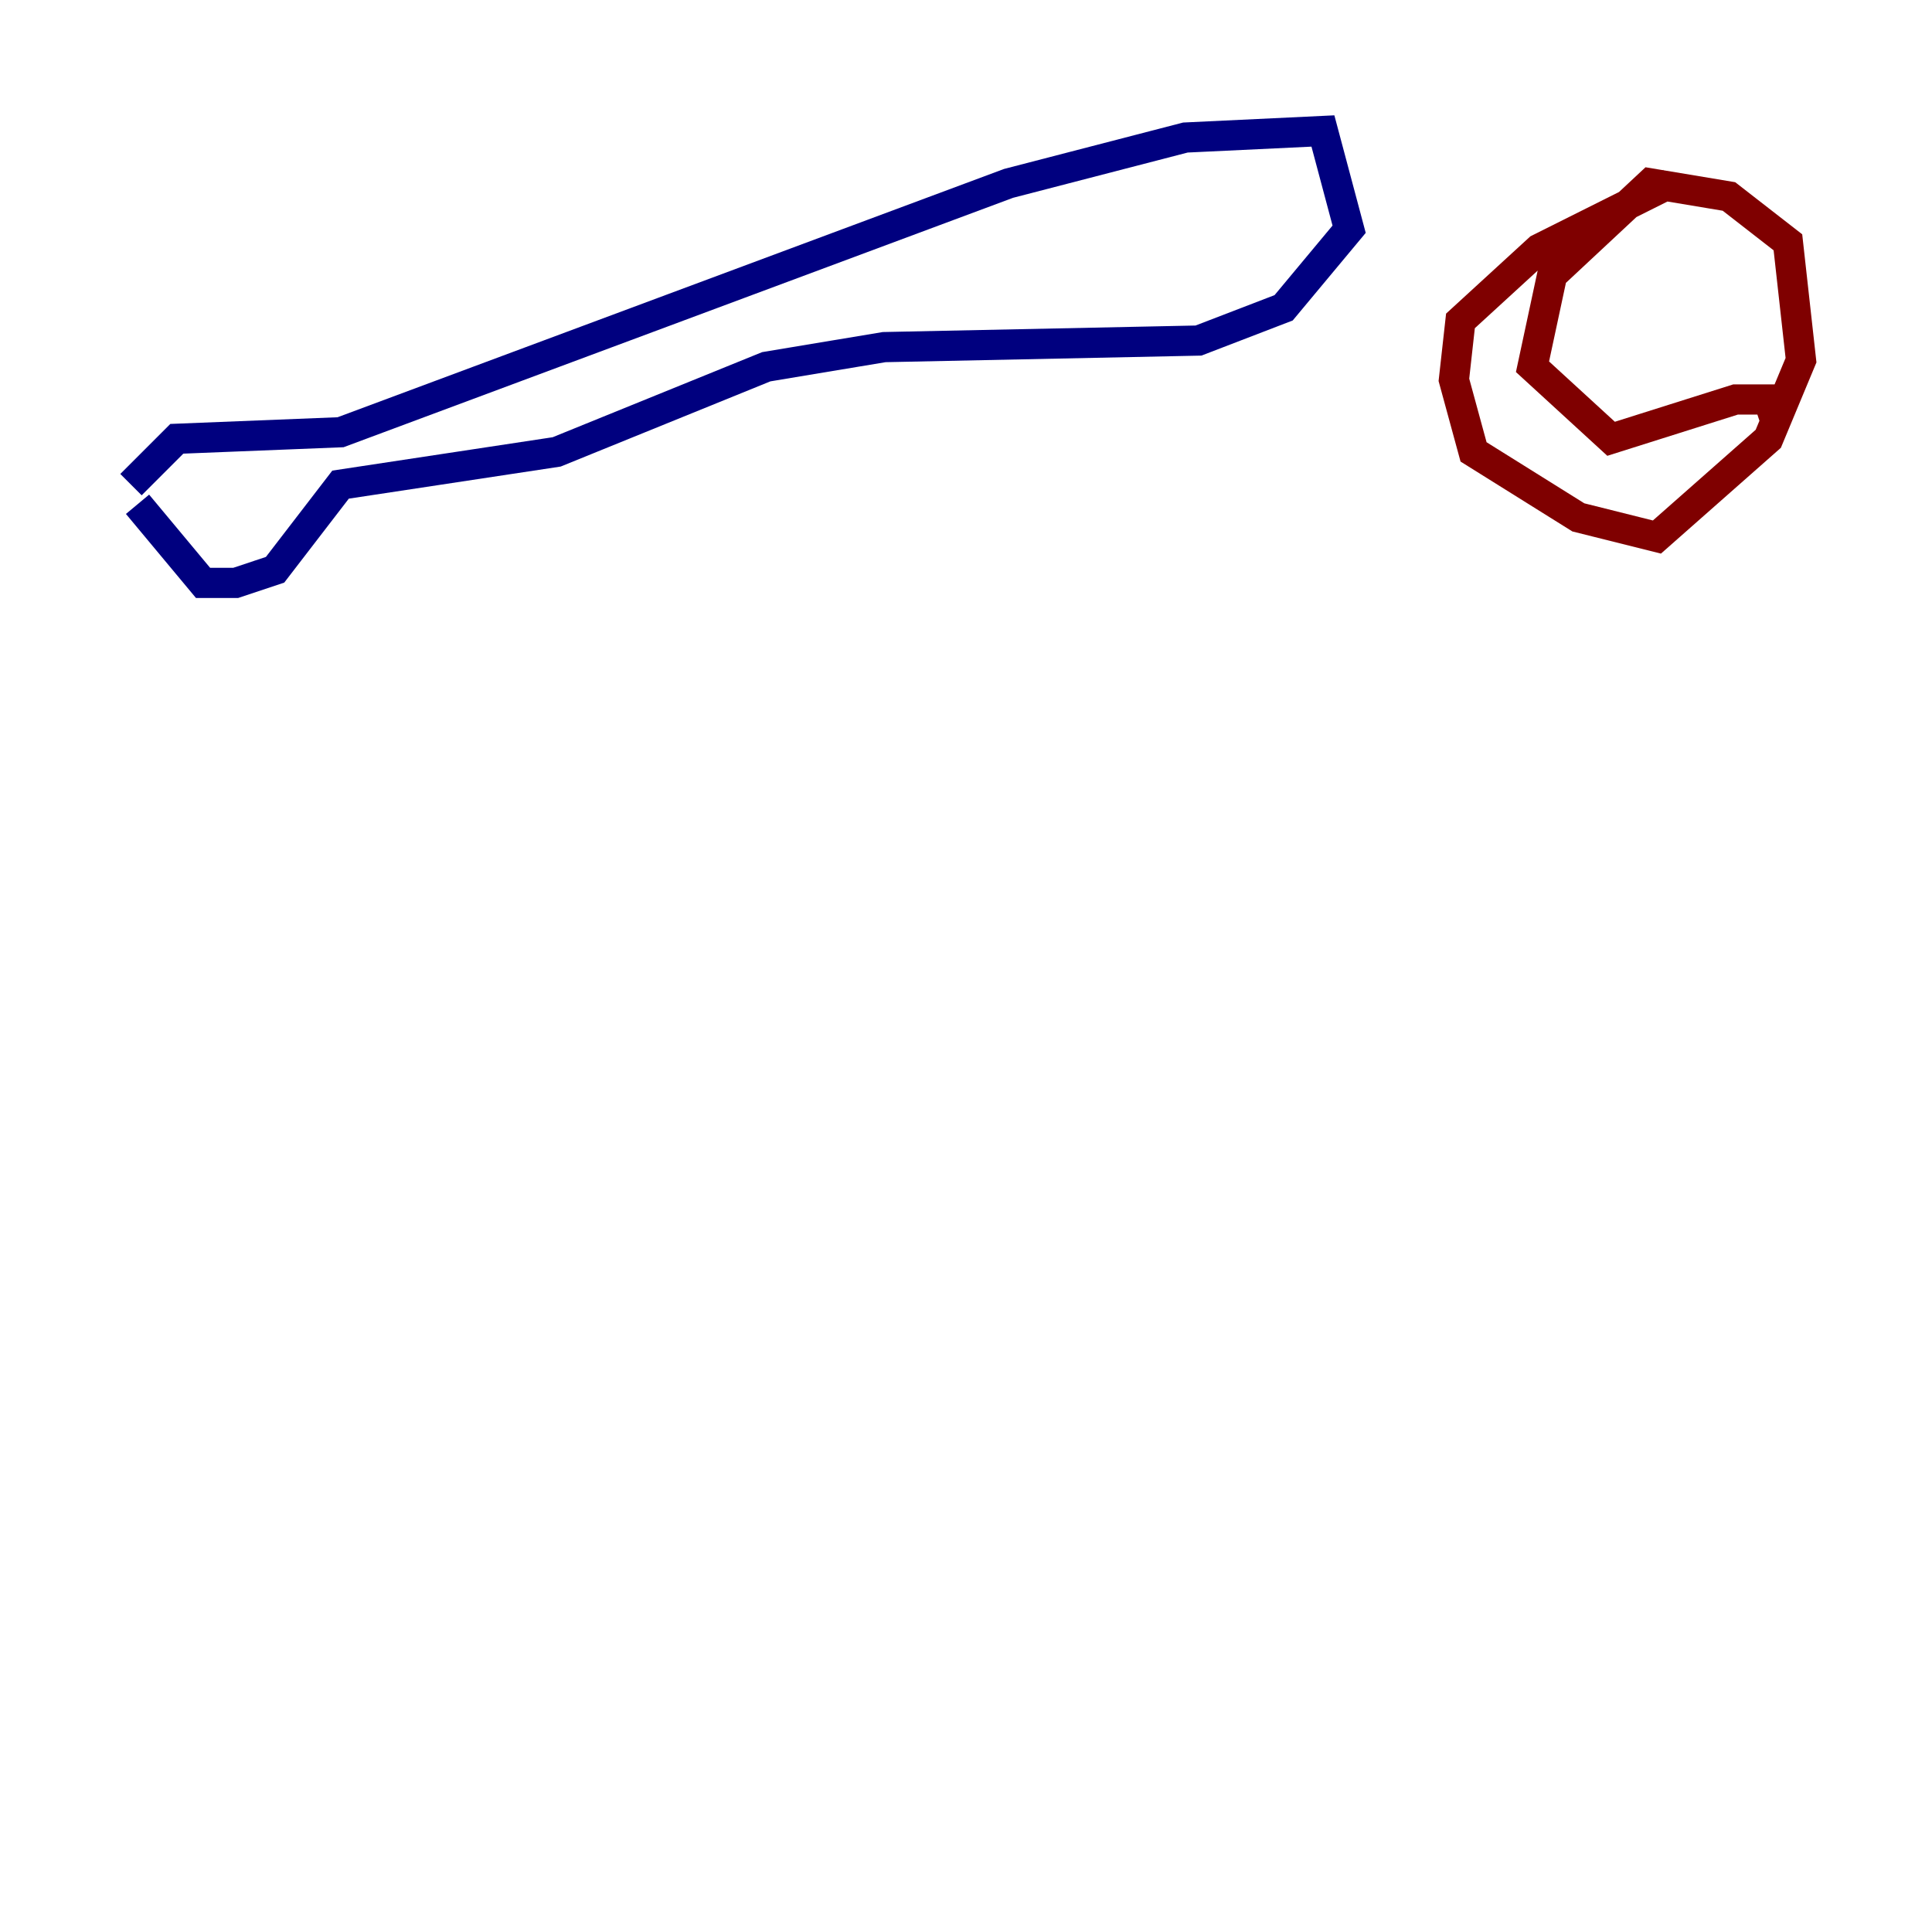 <?xml version="1.0" encoding="utf-8" ?>
<svg baseProfile="tiny" height="128" version="1.2" viewBox="0,0,128,128" width="128" xmlns="http://www.w3.org/2000/svg" xmlns:ev="http://www.w3.org/2001/xml-events" xmlns:xlink="http://www.w3.org/1999/xlink"><defs /><polyline fill="none" points="8.678,32.108 11.715,29.071 22.563,28.637 66.82,12.149 78.536,9.112 87.647,8.678 89.383,15.186 85.044,20.393 79.403,22.563 58.576,22.997 50.766,24.298 36.881,29.939 22.563,32.108 18.224,37.749 15.62,38.617 13.451,38.617 9.112,33.41" stroke="#00007f" stroke-width="2" /><polyline fill="none" points="110.644,12.149 101.966,16.488 96.759,21.261 96.325,25.166 97.627,29.939 104.57,34.278 109.776,35.58 117.153,29.071 119.322,23.864 118.454,16.054 114.549,13.017 109.342,12.149 102.834,18.224 101.532,24.298 106.739,29.071 114.983,26.468 117.153,26.468 117.586,27.77" stroke="#7f0000" stroke-width="2" /></svg>